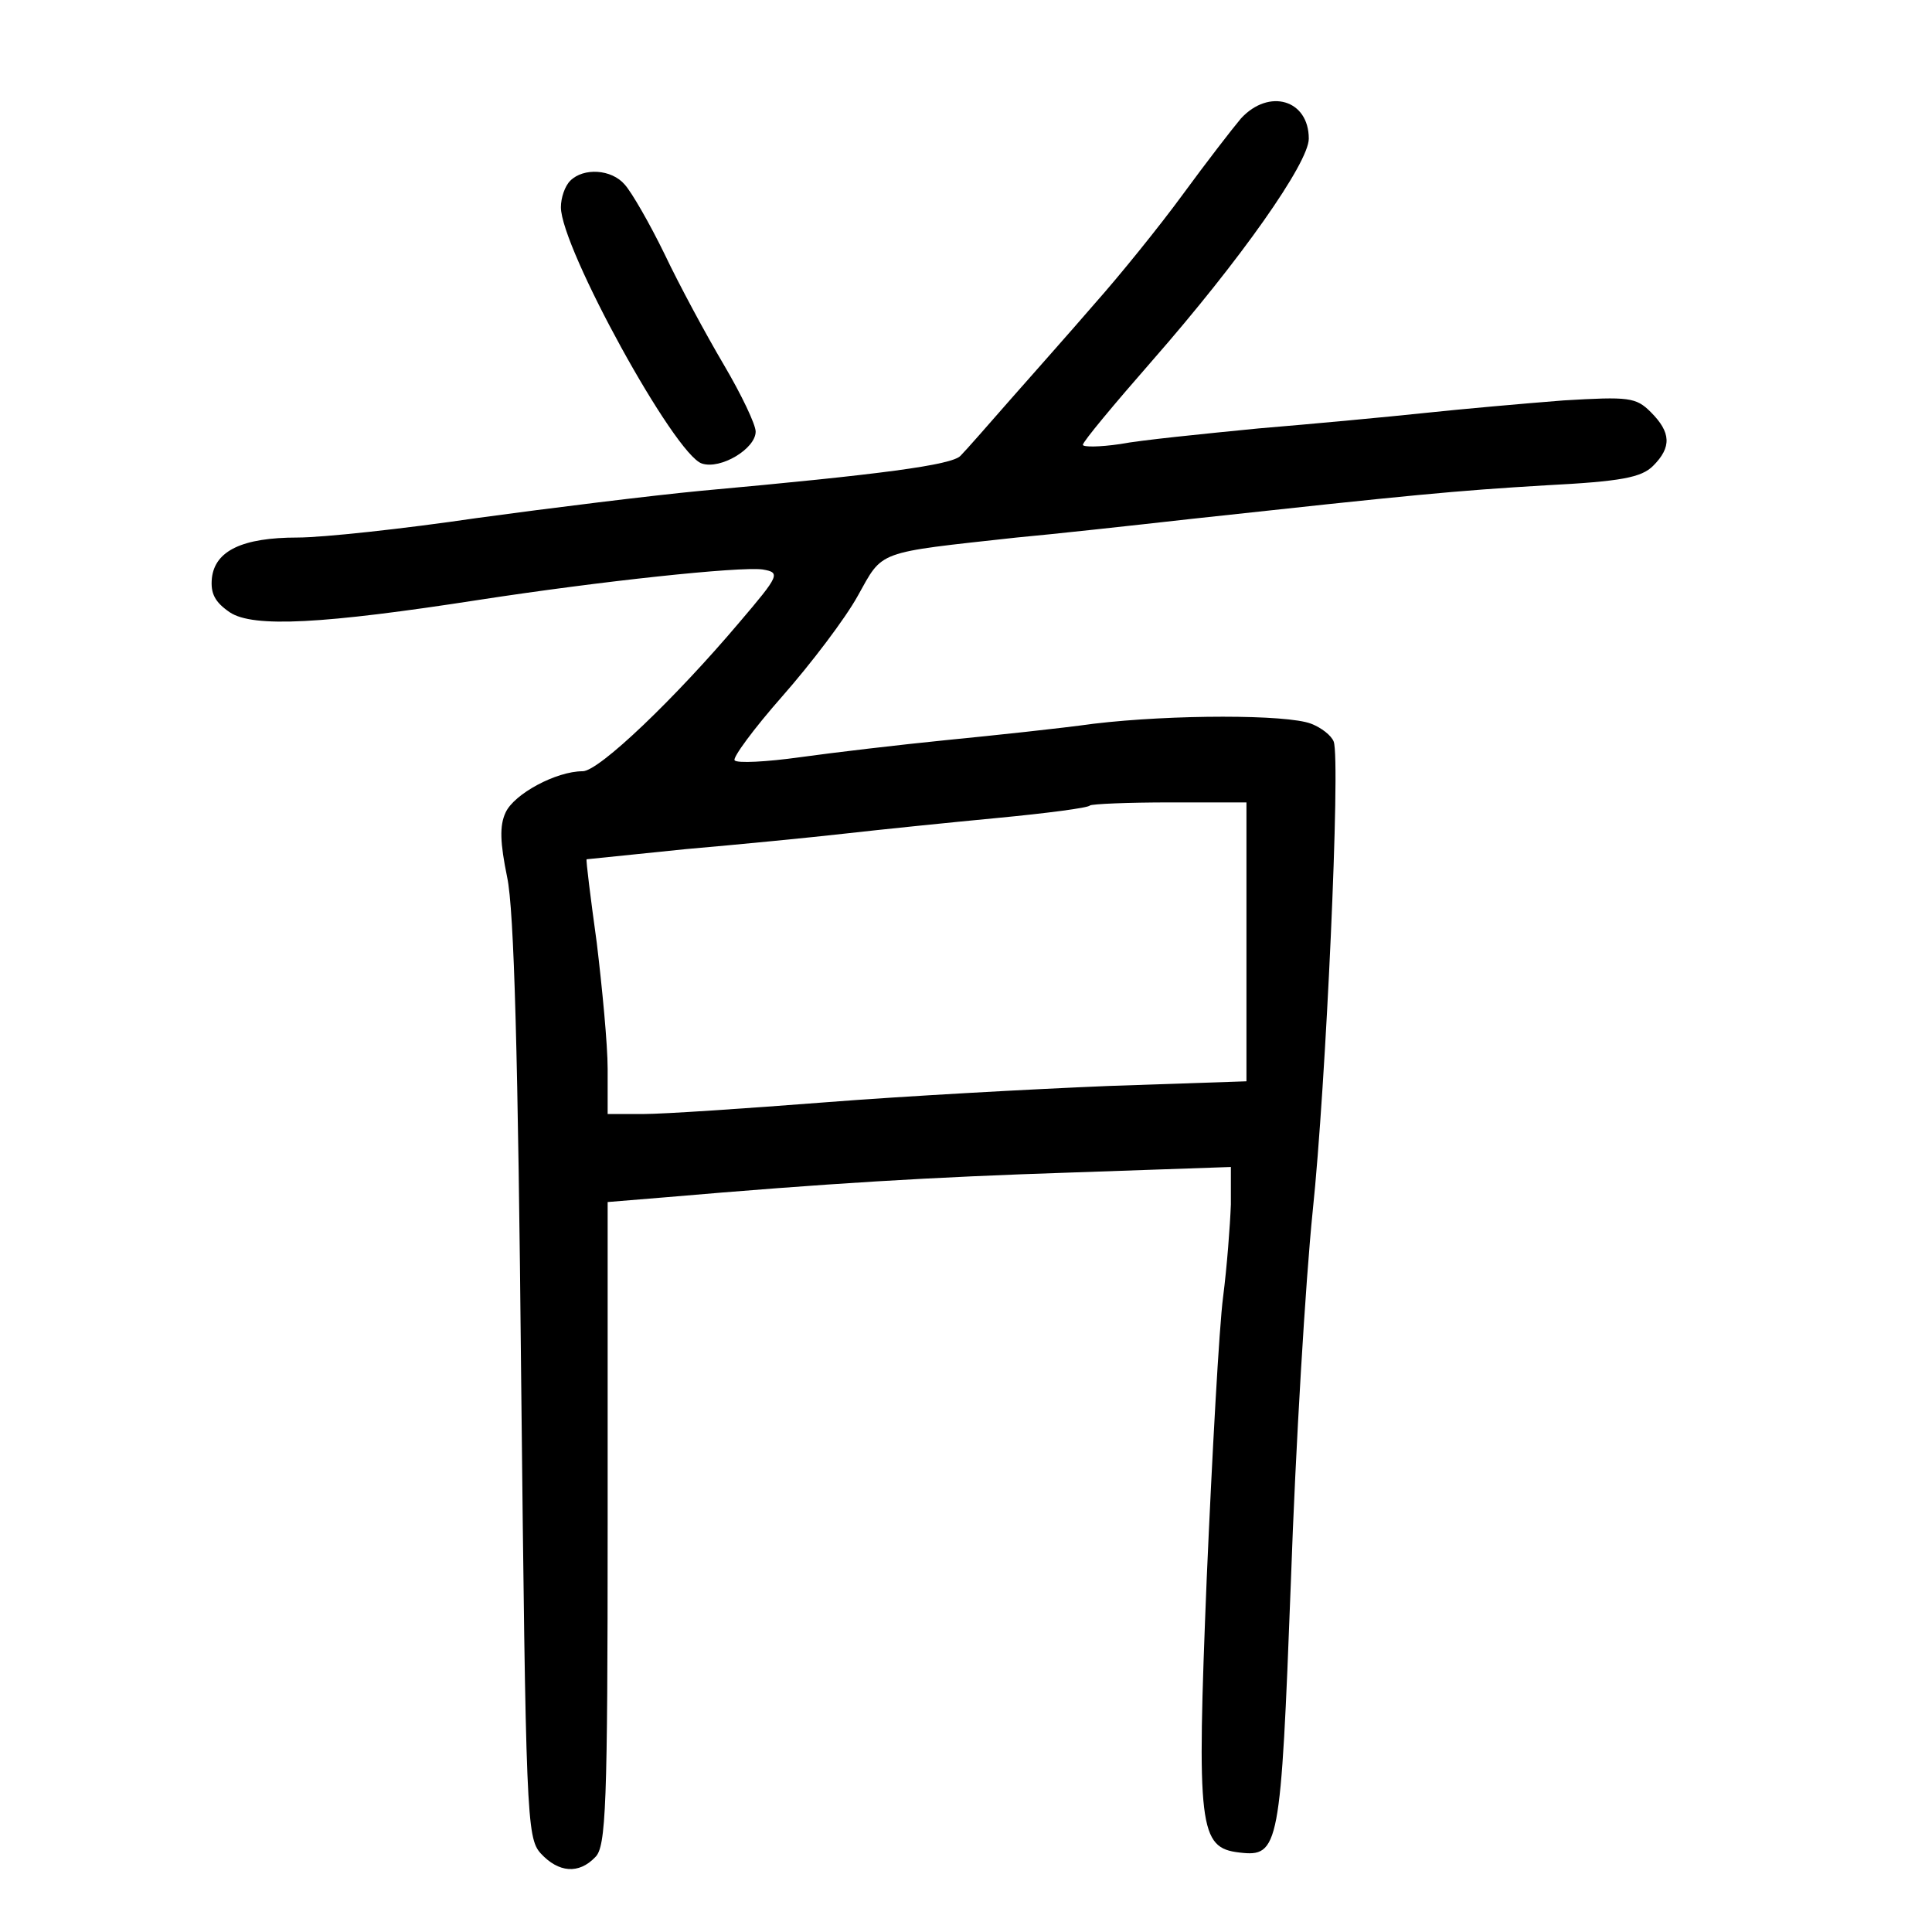 <?xml version="1.0" standalone="no"?>
<!DOCTYPE svg PUBLIC "-//W3C//DTD SVG 20010904//EN"
 "http://www.w3.org/TR/2001/REC-SVG-20010904/DTD/svg10.dtd">
<svg version="1.0" xmlns="http://www.w3.org/2000/svg"
 width="248pt" height="248pt" viewBox="0 0 248 248"
 preserveAspectRatio="xMidYMid meet">
<g transform="translate(0,248) scale(0.1,-0.1)"
fill="#000000" stroke="none">
<path d="M1593 2328 c-11 -13 -45 -57 -75 -98 -30 -41 -81 -104 -113 -140 -31
-36 -80 -91 -109 -124 -28 -32 -56 -64 -63 -71 -11 -12 -102 -24 -333 -45 -63
-6 -193 -22 -288 -35 -95 -14 -198 -25 -230 -25 -71 0 -106 -17 -110 -52 -2
-20 4 -31 23 -44 30 -20 120 -15 320 16 156 24 334 43 364 39 23 -4 22 -7 -30
-68 -82 -97 -180 -191 -201 -191 -34 0 -88 -29 -99 -53 -8 -17 -7 -39 2 -83 9
-42 14 -230 18 -645 6 -559 7 -588 25 -608 23 -25 49 -27 70 -5 14 13 16 66
16 428 l0 413 73 6 c209 18 341 26 525 32 l202 7 0 -48 c-1 -27 -5 -80 -10
-119 -5 -38 -14 -201 -21 -361 -13 -321 -10 -346 42 -352 51 -6 53 6 66 347 6
174 19 388 28 476 17 161 36 579 27 603 -3 8 -16 18 -29 23 -31 12 -178 12
-279 0 -43 -6 -128 -15 -189 -21 -60 -6 -145 -16 -188 -22 -43 -6 -81 -8 -84
-4 -3 3 24 40 61 82 37 42 81 100 97 129 33 59 22 55 204 75 44 4 145 15 225
24 285 31 337 36 454 43 97 5 123 10 138 25 24 24 23 43 -3 69 -19 19 -28 20
-112 15 -51 -4 -130 -11 -177 -16 -47 -5 -143 -14 -215 -20 -71 -7 -151 -15
-177 -20 -27 -4 -48 -4 -48 -1 0 4 40 52 89 108 113 129 201 254 201 285 0 50
-51 65 -87 26z m7 -1057 l0 -179 -177 -6 c-98 -4 -262 -13 -364 -21 -103 -8
-207 -15 -233 -15 l-46 0 0 58 c0 31 -7 104 -14 162 -8 58 -14 106 -13 107 1
0 58 6 127 13 69 6 161 15 205 20 44 5 132 14 195 20 63 6 117 13 119 16 2 2
49 4 103 4 l98 0 0 -179z"/>
<path d="M732 2248 c-7 -7 -12 -22 -12 -34 0 -52 146 -318 181 -329 24 -8 69
19 69 41 0 9 -18 47 -41 86 -23 39 -57 102 -76 142 -19 39 -42 79 -51 89 -17
20 -53 22 -70 5z"/>
</g>
</svg>
